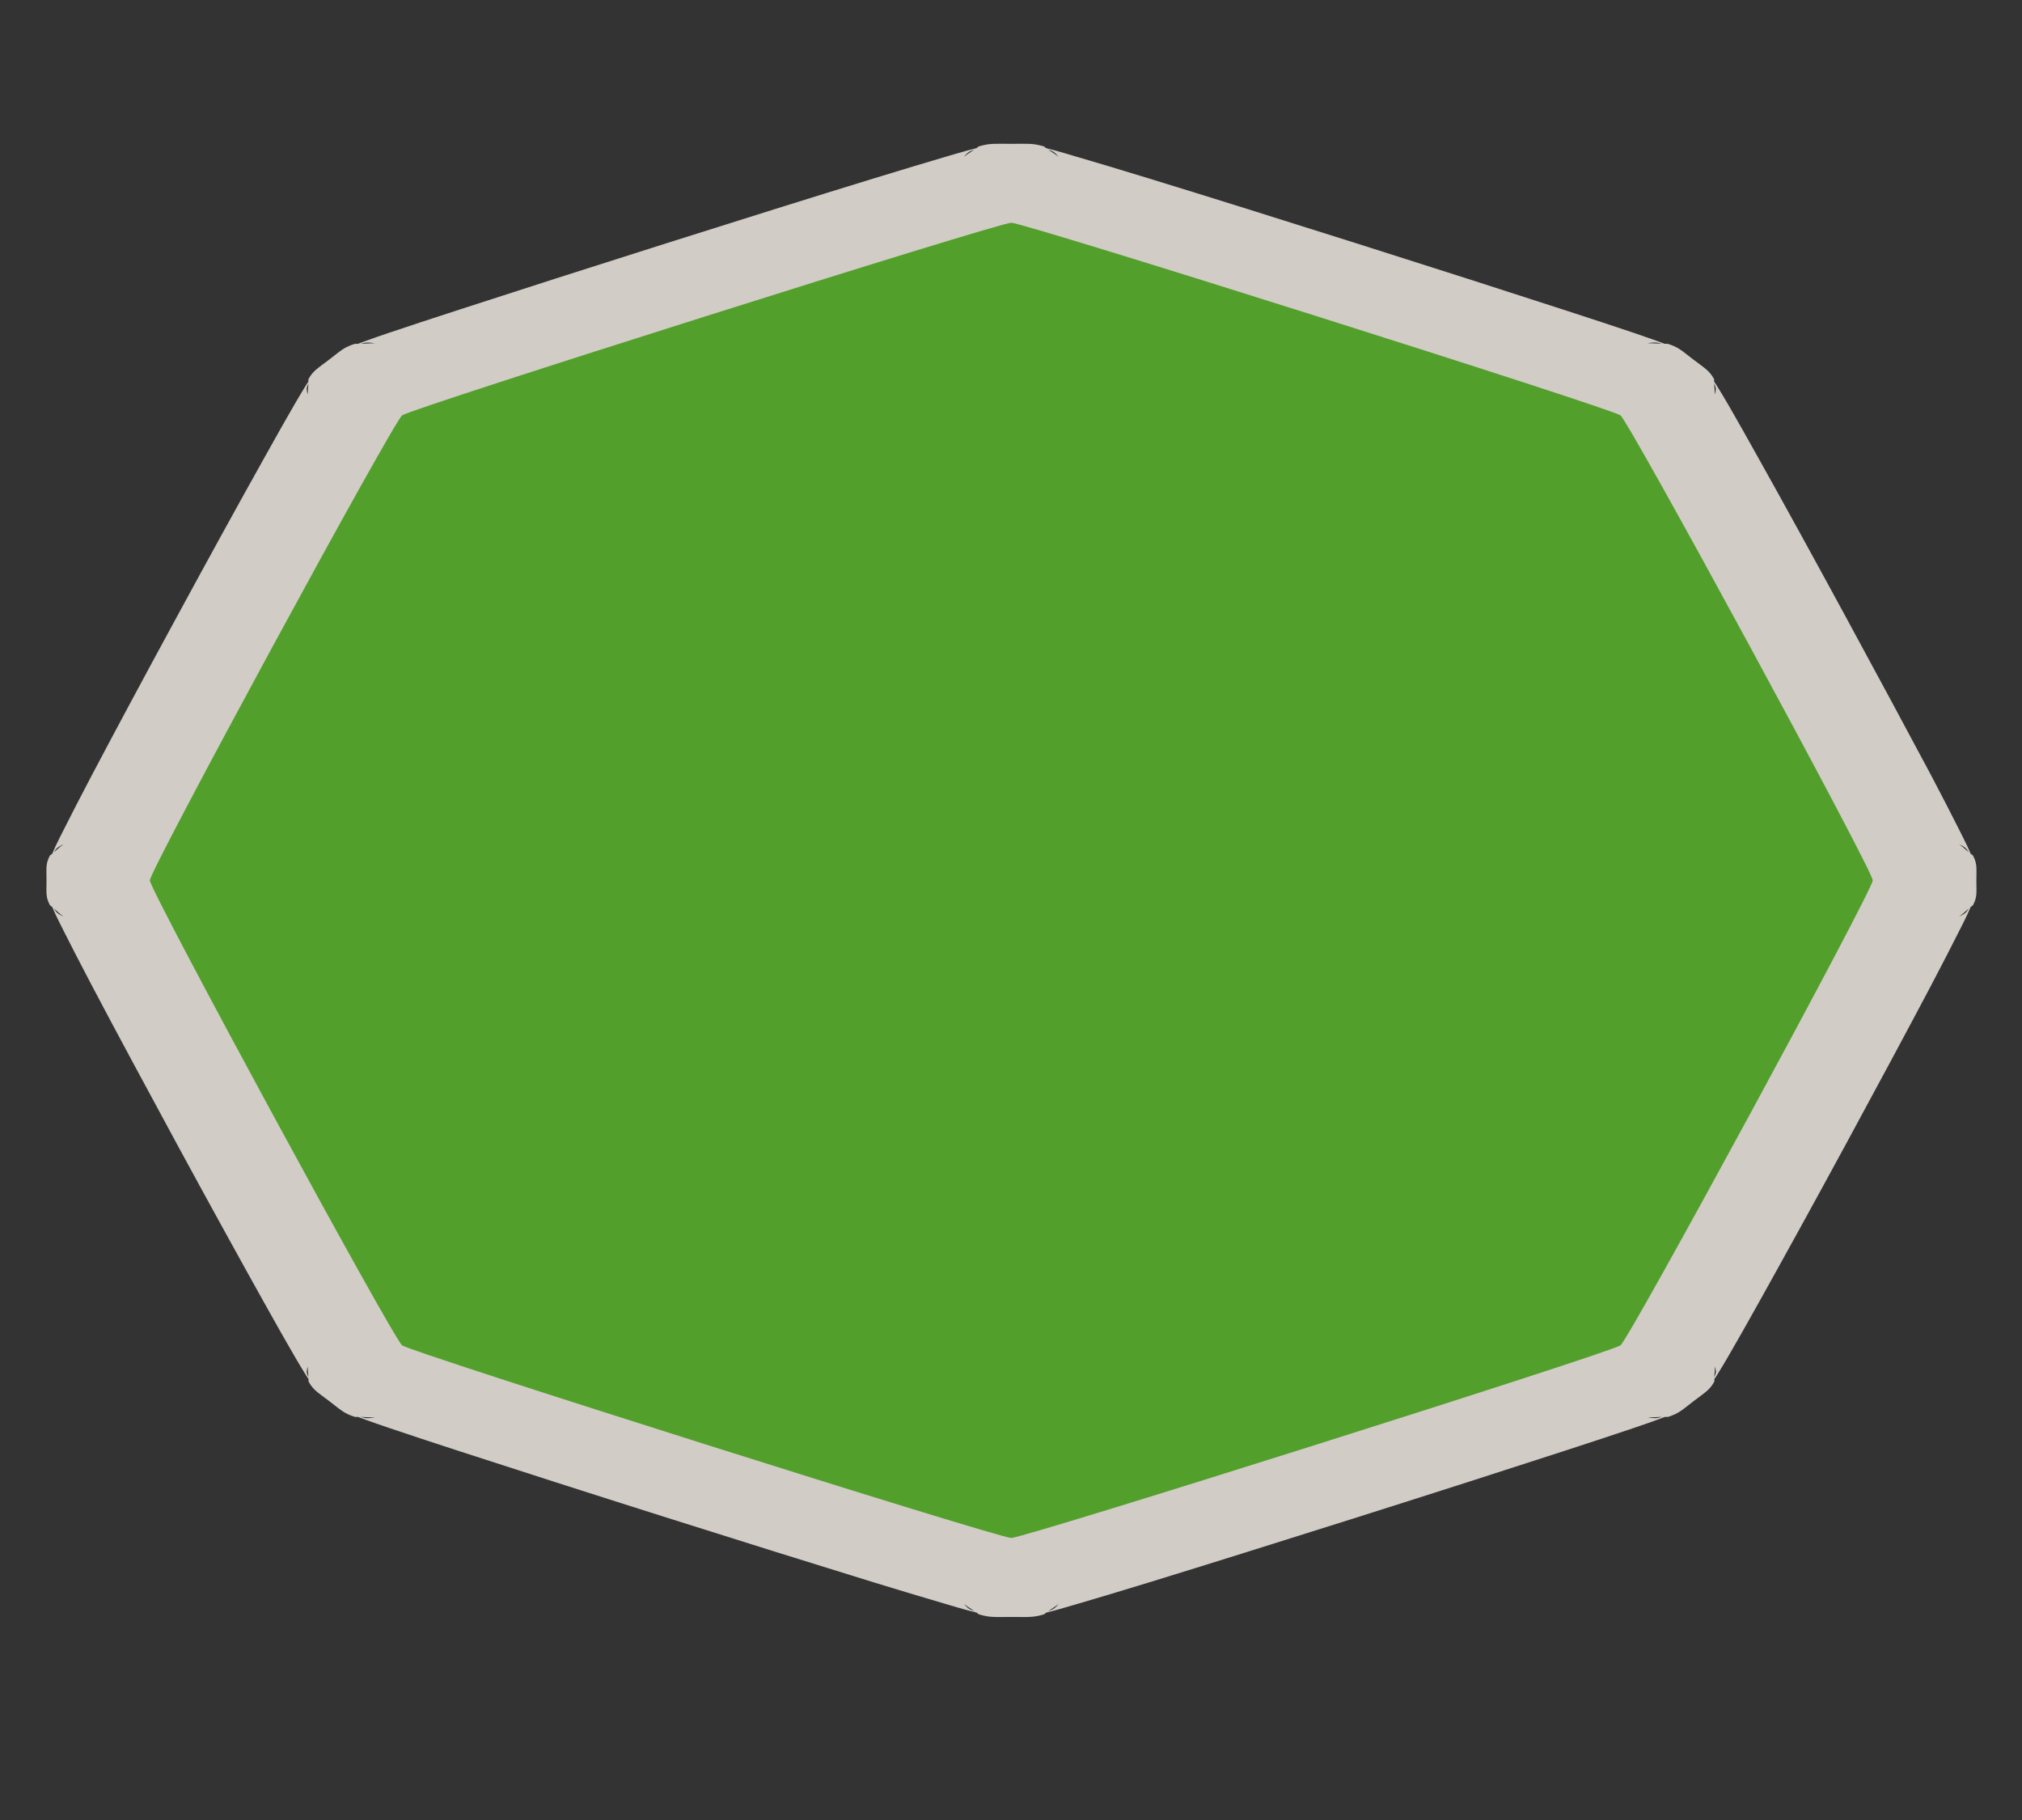 <?xml version="1.0" encoding="UTF-8" standalone="no"?>
<!-- Generator: Adobe Illustrator 16.0.4, SVG Export Plug-In . SVG Version: 6.00 Build 0)  -->

<svg
   xmlns:dc="http://purl.org/dc/elements/1.1/"
   xmlns:cc="http://creativecommons.org/ns#"
   xmlns:rdf="http://www.w3.org/1999/02/22-rdf-syntax-ns#"
   xmlns:svg="http://www.w3.org/2000/svg"
   xmlns="http://www.w3.org/2000/svg"
   xmlns:sodipodi="http://sodipodi.sourceforge.net/DTD/sodipodi-0.dtd"
   xmlns:inkscape="http://www.inkscape.org/namespaces/inkscape"
   version="1.1"
   id="Слой_1"
   x="0px"
   y="0px"
   width="30"
   height="27"
   viewBox="0 0 30 27"
   enable-background="new 0 0 17.143 17.17"
   xml:space="preserve"
   inkscape:version="0.91 r"
   sodipodi:docname="h_green_octagon_2_road_shield.svg"><rect x="0" y="0" width="30" height="27" fill="#333333" stroke="none"/><defs
     id="defs11" /><sodipodi:namedview
     pagecolor="#ffffff"
     bordercolor="#666666"
     borderopacity="1"
     objecttolerance="10"
     gridtolerance="10"
     guidetolerance="10"
     inkscape:pageopacity="0"
     inkscape:pageshadow="2"
     inkscape:window-width="1920"
     inkscape:window-height="1004"
     id="namedview9"
     showgrid="false"
     inkscape:zoom="16"
     inkscape:cx="21.327052"
     inkscape:cy="13.782336"
     inkscape:window-x="1680"
     inkscape:window-y="0"
     inkscape:window-maximized="1"
     inkscape:current-layer="Слой_1" /><path
     sodipodi:type="inkscape:offset"
     inkscape:radius="0.31888467"
     inkscape:original="M 16.875 0.85742188 C 16.479314 0.85742188 16.582694 0.89674 16.539062 0.91015625 C 16.495431 0.9235725 16.460138 0.93689705 16.419922 0.95117188 C 16.33949 0.9797215 16.245245 1.0157707 16.128906 1.0605469 C 15.896228 1.1500993 15.581544 1.2727157 15.210938 1.421875 C 14.469722 1.7201936 13.502583 2.1185746 12.535156 2.5195312 C 11.56773 2.920488 10.602119 3.3251962 9.8671875 3.6386719 C 9.499722 3.7954097 9.1906954 3.9280043 8.9628906 4.0292969 C 8.8489882 4.0799431 8.7567209 4.1214954 8.6796875 4.1582031 C 8.6411708 4.176557 8.6067144 4.193478 8.5664062 4.2148438 C 8.5260983 4.2362095 8.570526 4.1345523 8.2910156 4.4140625 C 8.011505 4.6935732 8.1131626 4.6491451 8.0917969 4.6894531 C 8.0704312 4.7297612 8.0535102 4.7642177 8.0351562 4.8027344 C 7.9984487 4.8797678 7.9568963 4.9720351 7.90625 5.0859375 C 7.8049574 5.3137423 7.6723628 5.6227688 7.515625 5.9902344 C 7.2021493 6.7251655 6.797441 7.6907766 6.3964844 8.6582031 C 5.9955277 9.6256297 5.5971467 10.59277 5.2988281 11.333984 C 5.1496688 11.704592 5.0270524 12.019275 4.9375 12.251953 C 4.8927238 12.368292 4.8566746 12.462537 4.828125 12.542969 C 4.8138502 12.583185 4.8005256 12.618478 4.7871094 12.662109 C 4.7736931 12.705741 4.734375 12.60236 4.734375 12.998047 C 4.734375 13.393733 4.7736931 13.290353 4.7871094 13.333984 C 4.8005256 13.377616 4.8138502 13.412909 4.828125 13.453125 C 4.8566746 13.533557 4.8927238 13.627802 4.9375 13.744141 C 5.0270524 13.976819 5.1496688 14.291502 5.2988281 14.662109 C 5.5971467 15.403324 5.9955277 16.370464 6.3964844 17.337891 C 6.797441 18.305317 7.2021493 19.270928 7.515625 20.005859 C 7.6723628 20.373325 7.8049575 20.682351 7.90625 20.910156 C 7.9568963 21.024059 7.9984487 21.116326 8.0351562 21.193359 C 8.0535102 21.231876 8.0704312 21.266333 8.0917969 21.306641 C 8.1131626 21.346949 8.0115055 21.302521 8.2910156 21.582031 C 8.570526 21.861542 8.5260982 21.759884 8.5664062 21.78125 C 8.6067144 21.802616 8.6411708 21.819537 8.6796875 21.837891 C 8.756721 21.874598 8.8489882 21.916151 8.9628906 21.966797 C 9.1906954 22.068089 9.499722 22.200684 9.8671875 22.357422 C 10.602119 22.670898 11.56773 23.075606 12.535156 23.476562 C 13.502583 23.877519 14.469722 24.2759 15.210938 24.574219 C 15.581544 24.723378 15.896228 24.845994 16.128906 24.935547 C 16.245245 24.980323 16.33949 25.016372 16.419922 25.044922 C 16.460138 25.059197 16.495431 25.07252 16.539062 25.085938 C 16.582694 25.099354 16.479314 25.138672 16.875 25.138672 C 17.270686 25.138672 17.167306 25.099354 17.210938 25.085938 C 17.254569 25.07252 17.289862 25.059197 17.330078 25.044922 C 17.41051 25.016372 17.504755 24.980323 17.621094 24.935547 C 17.853772 24.845994 18.168456 24.723378 18.539062 24.574219 C 19.280278 24.2759 20.247417 23.87752 21.214844 23.476562 C 22.18227 23.075606 23.147882 22.670898 23.882812 22.357422 C 24.250279 22.200684 24.559305 22.068089 24.787109 21.966797 C 24.901012 21.916151 24.993279 21.874598 25.070312 21.837891 C 25.108829 21.819537 25.143286 21.802616 25.183594 21.78125 C 25.223902 21.759884 25.179474 21.861542 25.458984 21.582031 C 25.738495 21.302521 25.636837 21.346949 25.658203 21.306641 C 25.679569 21.266333 25.69649 21.231876 25.714844 21.193359 C 25.751551 21.116326 25.793104 21.024059 25.84375 20.910156 C 25.945043 20.682351 26.077637 20.373325 26.234375 20.005859 C 26.547851 19.270928 26.952559 18.305317 27.353516 17.337891 C 27.754472 16.370464 28.152853 15.403324 28.451172 14.662109 C 28.600331 14.291502 28.722948 13.976819 28.8125 13.744141 C 28.857276 13.627802 28.893325 13.533557 28.921875 13.453125 C 28.93615 13.412909 28.949474 13.377616 28.962891 13.333984 C 28.976307 13.290353 29.015625 13.393733 29.015625 12.998047 C 29.015625 12.60236 28.976307 12.705741 28.962891 12.662109 C 28.949474 12.618478 28.93615 12.583185 28.921875 12.542969 C 28.893325 12.462537 28.857276 12.368292 28.8125 12.251953 C 28.722948 12.019275 28.600331 11.704592 28.451172 11.333984 C 28.152853 10.59277 27.754472 9.6256297 27.353516 8.6582031 C 26.952559 7.6907766 26.547851 6.7251655 26.234375 5.9902344 C 26.077637 5.6227688 25.945043 5.3137423 25.84375 5.0859375 C 25.793104 4.9720351 25.751551 4.8797678 25.714844 4.8027344 C 25.69649 4.7642176 25.679569 4.7297612 25.658203 4.6894531 C 25.636837 4.649145 25.738495 4.6935732 25.458984 4.4140625 C 25.179474 4.1345524 25.223902 4.2362095 25.183594 4.2148438 C 25.143286 4.193478 25.10883 4.176557 25.070312 4.1582031 C 24.993279 4.1214954 24.901012 4.0799431 24.787109 4.0292969 C 24.559305 3.9280043 24.250279 3.7954097 23.882812 3.6386719 C 23.147882 3.3251962 22.18227 2.9204879 21.214844 2.5195312 C 20.247417 2.1185747 19.280278 1.7201936 18.539062 1.421875 C 18.168456 1.2727157 17.853772 1.1500993 17.621094 1.0605469 C 17.504755 1.0157707 17.41051 0.9797215 17.330078 0.95117188 C 17.289862 0.93689705 17.254569 0.9235725 17.210938 0.91015625 C 17.167306 0.89674 17.270686 0.85742187 16.875 0.85742188 z "
     style="color:#000000;clip-rule:evenodd;display:inline;overflow:visible;visibility:visible;opacity:0.837;isolation:auto;mix-blend-mode:normal;color-interpolation:sRGB;color-interpolation-filters:linearRGB;solid-color:#000000;solid-opacity:1;fill:#f1eae4;fill-opacity:1;fill-rule:evenodd;stroke:none;stroke-width:0.871;stroke-linecap:butt;stroke-linejoin:miter;stroke-miterlimit:4;stroke-dasharray:none;stroke-dashoffset:0;stroke-opacity:1;marker:none;color-rendering:auto;image-rendering:auto;shape-rendering:auto;text-rendering:auto;enable-background:accumulate"
     id="path4199"
     d="m 16.875,0.539 c -0.208,0 -0.277,-0.013 -0.418,0.043 -0.012,0.005 -0.019,0.021 -0.033,0.031 -0.042,0.014 -0.081,0.026 -0.111,0.037 -0.086,0.031 -0.182,0.068 -0.299,0.113 C 15.78,0.854 15.464,0.977 15.092,1.127 14.348,1.426 13.38,1.823 12.412,2.225 11.444,2.626 10.479,3.032 9.742,3.346 9.374,3.503 9.065,3.635 8.834,3.738 8.719,3.789 8.625,3.832 8.543,3.871 c -0.033,0.016 -0.068,0.032 -0.104,0.051 -0.017,0.003 -0.033,-0.003 -0.045,0.002 -0.142,0.06 -0.181,0.118 -0.328,0.266 -0.147,0.147 -0.206,0.186 -0.266,0.328 -0.005,0.012 8.594e-4,0.028 -0.002,0.045 -0.019,0.036 -0.035,0.07 -0.051,0.104 C 7.709,4.748 7.666,4.842 7.615,4.957 7.512,5.188 7.38,5.497 7.223,5.865 6.908,6.602 6.503,7.567 6.102,8.535 5.7,9.503 5.303,10.472 5.004,11.215 4.854,11.587 4.731,11.903 4.641,12.137 c -0.045,0.117 -0.083,0.213 -0.113,0.299 -0.011,0.031 -0.023,0.069 -0.037,0.111 -0.01,0.014 -0.026,0.021 -0.031,0.033 -0.056,0.141 -0.043,0.21 -0.043,0.418 0,0.208 -0.013,0.277 0.043,0.418 0.005,0.012 0.021,0.019 0.031,0.033 0.014,0.042 0.026,0.081 0.037,0.111 0.031,0.086 0.068,0.182 0.113,0.299 0.09,0.234 0.213,0.549 0.363,0.922 0.299,0.743 0.697,1.712 1.098,2.68 0.401,0.968 0.807,1.933 1.121,2.67 0.157,0.368 0.29,0.677 0.393,0.908 0.051,0.115 0.094,0.209 0.133,0.291 0.016,0.033 0.032,0.068 0.051,0.104 0.003,0.017 -0.003,0.033 0.002,0.045 0.06,0.142 0.118,0.181 0.266,0.328 0.147,0.147 0.186,0.206 0.328,0.266 0.012,0.005 0.028,-8.6e-4 0.045,0.002 0.036,0.019 0.07,0.035 0.104,0.051 0.082,0.039 0.176,0.082 0.291,0.133 0.231,0.103 0.54,0.236 0.908,0.393 0.737,0.314 1.702,0.72 2.67,1.121 0.968,0.401 1.936,0.798 2.68,1.098 0.372,0.15 0.688,0.273 0.922,0.363 0.117,0.045 0.213,0.083 0.299,0.113 0.031,0.011 0.069,0.023 0.111,0.037 0.014,0.01 0.021,0.026 0.033,0.031 0.141,0.056 0.21,0.043 0.418,0.043 0.208,0 0.277,0.013 0.418,-0.043 0.012,-0.005 0.019,-0.021 0.033,-0.031 0.042,-0.014 0.081,-0.026 0.111,-0.037 0.086,-0.031 0.182,-0.068 0.299,-0.113 0.234,-0.09 0.549,-0.213 0.922,-0.363 0.743,-0.299 1.712,-0.697 2.68,-1.098 0.968,-0.401 1.933,-0.807 2.67,-1.121 0.368,-0.157 0.677,-0.29 0.908,-0.393 0.115,-0.051 0.209,-0.094 0.291,-0.133 0.033,-0.016 0.068,-0.032 0.104,-0.051 0.017,-0.003 0.033,0.003 0.045,-0.002 0.142,-0.06 0.181,-0.118 0.328,-0.266 0.147,-0.147 0.206,-0.186 0.266,-0.328 0.005,-0.012 -8.6e-4,-0.028 0.002,-0.045 0.019,-0.036 0.035,-0.07 0.051,-0.104 0.039,-0.082 0.082,-0.176 0.133,-0.291 0.103,-0.231 0.236,-0.54 0.393,-0.908 0.314,-0.737 0.72,-1.702 1.121,-2.67 0.401,-0.968 0.798,-1.936 1.098,-2.68 0.15,-0.372 0.273,-0.688 0.363,-0.922 0.045,-0.117 0.083,-0.213 0.113,-0.299 0.011,-0.031 0.023,-0.069 0.037,-0.111 0.01,-0.014 0.026,-0.021 0.031,-0.033 0.056,-0.141 0.043,-0.21 0.043,-0.418 0,-0.208 0.013,-0.277 -0.043,-0.418 -0.005,-0.012 -0.021,-0.019 -0.031,-0.033 -0.014,-0.042 -0.026,-0.081 -0.037,-0.111 -0.031,-0.086 -0.068,-0.182 -0.113,-0.299 -0.09,-0.234 -0.213,-0.549 -0.363,-0.922 C 28.447,10.472 28.05,9.503 27.648,8.535 27.247,7.567 26.842,6.602 26.527,5.865 26.37,5.497 26.238,5.188 26.135,4.957 26.084,4.842 26.041,4.748 26.002,4.666 25.986,4.633 25.97,4.598 25.951,4.562 c -0.003,-0.017 0.003,-0.033 -0.002,-0.045 -0.06,-0.142 -0.118,-0.181 -0.266,-0.328 -0.147,-0.147 -0.186,-0.206 -0.328,-0.266 -0.012,-0.005 -0.028,8.595e-4 -0.045,-0.002 -0.036,-0.019 -0.07,-0.035 -0.104,-0.051 C 25.125,3.832 25.031,3.789 24.916,3.738 24.685,3.635 24.376,3.503 24.008,3.346 23.271,3.032 22.306,2.626 21.338,2.225 20.37,1.823 19.402,1.426 18.658,1.127 18.286,0.977 17.97,0.854 17.736,0.764 17.62,0.719 17.524,0.681 17.438,0.65 c -0.031,-0.011 -0.069,-0.023 -0.111,-0.037 -0.014,-0.01 -0.021,-0.026 -0.033,-0.031 C 17.152,0.526 17.083,0.539 16.875,0.539 Z m -0.475,0.096 c -0.058,0.048 -0.127,0.109 -0.135,0.125 -0.005,0.012 0.006,-0.023 0.047,-0.068 0.027,-0.03 0.058,-0.041 0.088,-0.057 z m 0.949,0 c 0.03,0.015 0.061,0.027 0.088,0.057 0.041,0.045 0.052,0.08 0.047,0.068 -0.008,-0.016 -0.077,-0.077 -0.135,-0.125 z M 8.574,3.9 c 0.061,0.004 0.094,0.02 0.082,0.016 -0.016,-0.006 -0.107,4.699e-4 -0.182,0.006 0.032,-0.01 0.061,-0.024 0.1,-0.021 z m 16.602,0 c 0.039,-0.002 0.068,0.011 0.1,0.021 -0.074,-0.005 -0.165,-0.012 -0.182,-0.006 -0.012,0.004 0.021,-0.012 0.082,-0.016 z M 7.799,4.598 c -0.005,0.074 -0.012,0.165 -0.006,0.182 0.004,0.012 -0.012,-0.021 -0.016,-0.082 -0.002,-0.039 0.011,-0.068 0.021,-0.1 z m 18.152,0 c 0.01,0.032 0.024,0.061 0.021,0.1 -0.004,0.061 -0.02,0.094 -0.016,0.082 0.006,-0.016 -4.7e-4,-0.107 -0.006,-0.182 z M 4.637,12.389 c -0.016,0.008 -0.077,0.077 -0.125,0.135 0.015,-0.03 0.027,-0.061 0.057,-0.088 0.045,-0.041 0.08,-0.052 0.068,-0.047 z m 24.477,0 c -0.012,-0.005 0.023,0.006 0.068,0.047 0.03,0.027 0.041,0.058 0.057,0.088 -0.048,-0.058 -0.109,-0.127 -0.125,-0.135 z M 4.512,13.473 c 0.048,0.058 0.109,0.127 0.125,0.135 0.012,0.005 -0.023,-0.006 -0.068,-0.047 -0.03,-0.027 -0.041,-0.058 -0.057,-0.088 z m 24.727,0 c -0.015,0.03 -0.027,0.061 -0.057,0.088 -0.045,0.041 -0.08,0.052 -0.068,0.047 0.016,-0.008 0.077,-0.077 0.125,-0.135 z M 7.793,21.217 c -0.006,0.016 4.698e-4,0.107 0.006,0.182 -0.01,-0.032 -0.024,-0.061 -0.021,-0.1 0.004,-0.061 0.02,-0.094 0.016,-0.082 z m 18.164,0 c -0.004,-0.012 0.012,0.021 0.016,0.082 0.002,0.039 -0.011,0.068 -0.021,0.1 0.005,-0.074 0.012,-0.165 0.006,-0.182 z M 8.475,22.074 c 0.074,0.005 0.165,0.012 0.182,0.006 0.012,-0.004 -0.021,0.012 -0.082,0.016 -0.039,0.002 -0.068,-0.011 -0.1,-0.021 z m 16.801,0 c -0.032,0.01 -0.061,0.024 -0.1,0.021 -0.061,-0.004 -0.094,-0.02 -0.082,-0.016 0.016,0.006 0.107,-4.7e-4 0.182,-0.006 z m -9.01,3.162 c 0.008,0.016 0.077,0.077 0.135,0.125 -0.03,-0.015 -0.061,-0.027 -0.088,-0.057 -0.041,-0.045 -0.052,-0.08 -0.047,-0.068 z m 1.219,0 c 0.005,-0.012 -0.006,0.023 -0.047,0.068 -0.027,0.03 -0.058,0.041 -0.088,0.057 0.058,-0.048 0.127,-0.109 0.135,-0.125 z"
     transform="matrix(1.149,0,0,0.877,-4.385,1.661)" /><path
     sodipodi:type="star"
     style="color:#000000;clip-rule:evenodd;display:inline;overflow:visible;visibility:visible;opacity:1;isolation:auto;mix-blend-mode:normal;color-interpolation:sRGB;color-interpolation-filters:linearRGB;solid-color:#000000;solid-opacity:1;fill:#52a02b;fill-opacity:1;fill-rule:evenodd;stroke:none;stroke-width:1;stroke-linecap:butt;stroke-linejoin:miter;stroke-miterlimit:4;stroke-dasharray:none;stroke-dashoffset:0;stroke-opacity:1;marker:none;color-rendering:auto;image-rendering:auto;shape-rendering:auto;text-rendering:auto;enable-background:accumulate"
     id="path4164"
     sodipodi:sides="8"
     sodipodi:cx="16.875"
     sodipodi:cy="12.99816"
     sodipodi:r1="11.124334"
     sodipodi:r2="10.277544"
     sodipodi:arg1="0.78539816"
     sodipodi:arg2="1.1780972"
     inkscape:flatsided="true"
     inkscape:rounded="0.02"
     inkscape:randomized="0"
     d="m 24.741,20.864 c -0.12,0.12 -7.696,3.258 -7.866,3.258 -0.17,0 -7.746,-3.138 -7.866,-3.258 -0.12,-0.12 -3.258,-7.696 -3.258,-7.866 0,-0.17 3.138,-7.746 3.258,-7.866 C 9.129,5.012 16.705,1.874 16.875,1.874 c 0.17,0 7.746,3.138 7.866,3.258 0.12,0.12 3.258,7.696 3.258,7.866 0,0.17 -3.138,7.746 -3.258,7.866 z"
     transform="matrix(1.149,0,0,0.877,-4.385,1.661)" /></svg>